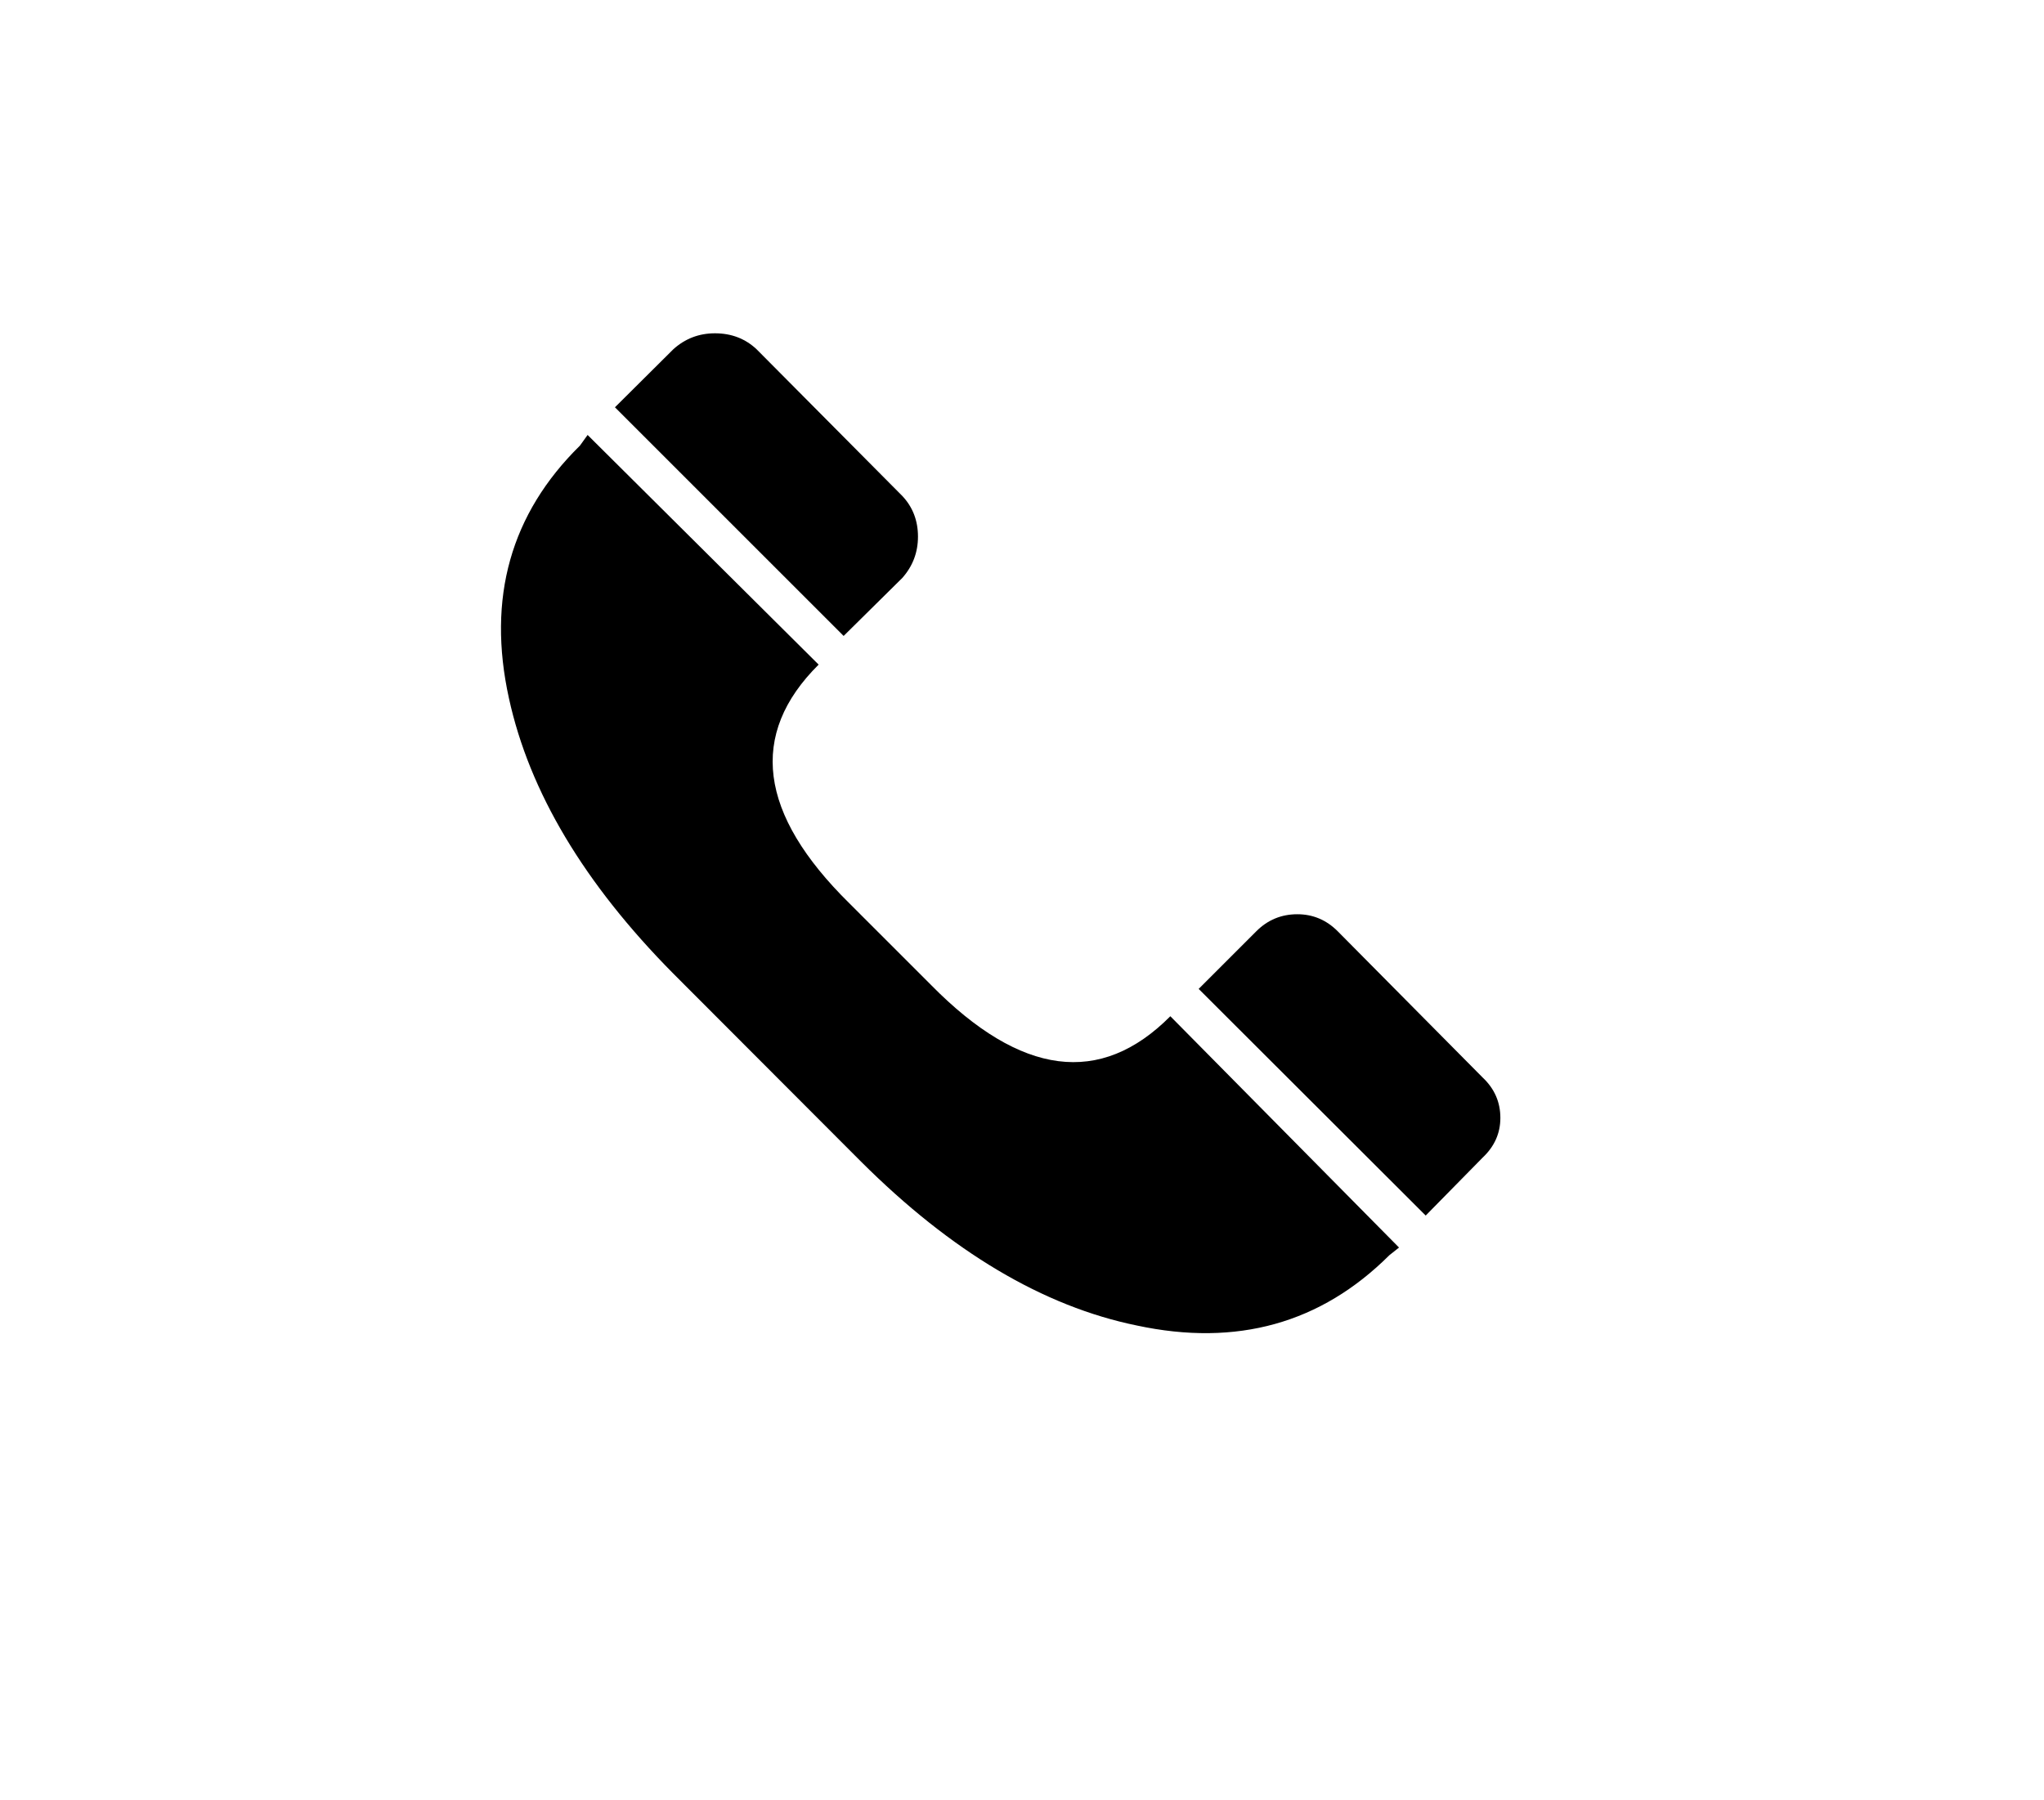 <?xml version="1.0" encoding="utf-8"?>
<svg version="1.1" id="Layer_1"
xmlns="http://www.w3.org/2000/svg"
xmlns:xlink="http://www.w3.org/1999/xlink"
width="42px" height="37px"
xml:space="preserve">
<g id="PathID_21" transform="matrix(0.137, 0, 0, 0.137, 10.3, 6.85)" opacity="1">
<path style="fill:#000000;fill-opacity:1" d="M113.25 89.7Q115.8 87.15 119.4 87.15Q122.9 87.15 125.45 89.7L147.2 111.65Q149.85 114.15 149.85 117.7Q149.85 121.15 147.2 123.65L138.65 132.35L104.6 98.35L113.25 89.7M51.35 45.4L17.05 11.1L25.8 2.4Q28.45 0 32.05 0Q35.75 0 38.3 2.4L60.15 24.4Q62.5 26.9 62.5 30.5Q62.5 34.05 60.15 36.7L51.35 45.4M12.95 15.25L47.6 49.7Q31.8 65.4 52.2 85.5L64.5 97.8Q84.65 118.25 100.35 102.45L134.65 137.15L133.2 138.3Q117.8 153.65 95.35 148.85Q74.3 144.55 53.95 124.25L25.8 96.05Q5.75 75.8 1.15 54.75Q-3.8 32.2 11.8 16.85L12.95 15.25" />
</g>
<g id="PathID_22" transform="matrix(0.137, 0, 0, 0.137, 10.3, 6.85)" opacity="1">
</g>
</svg>
